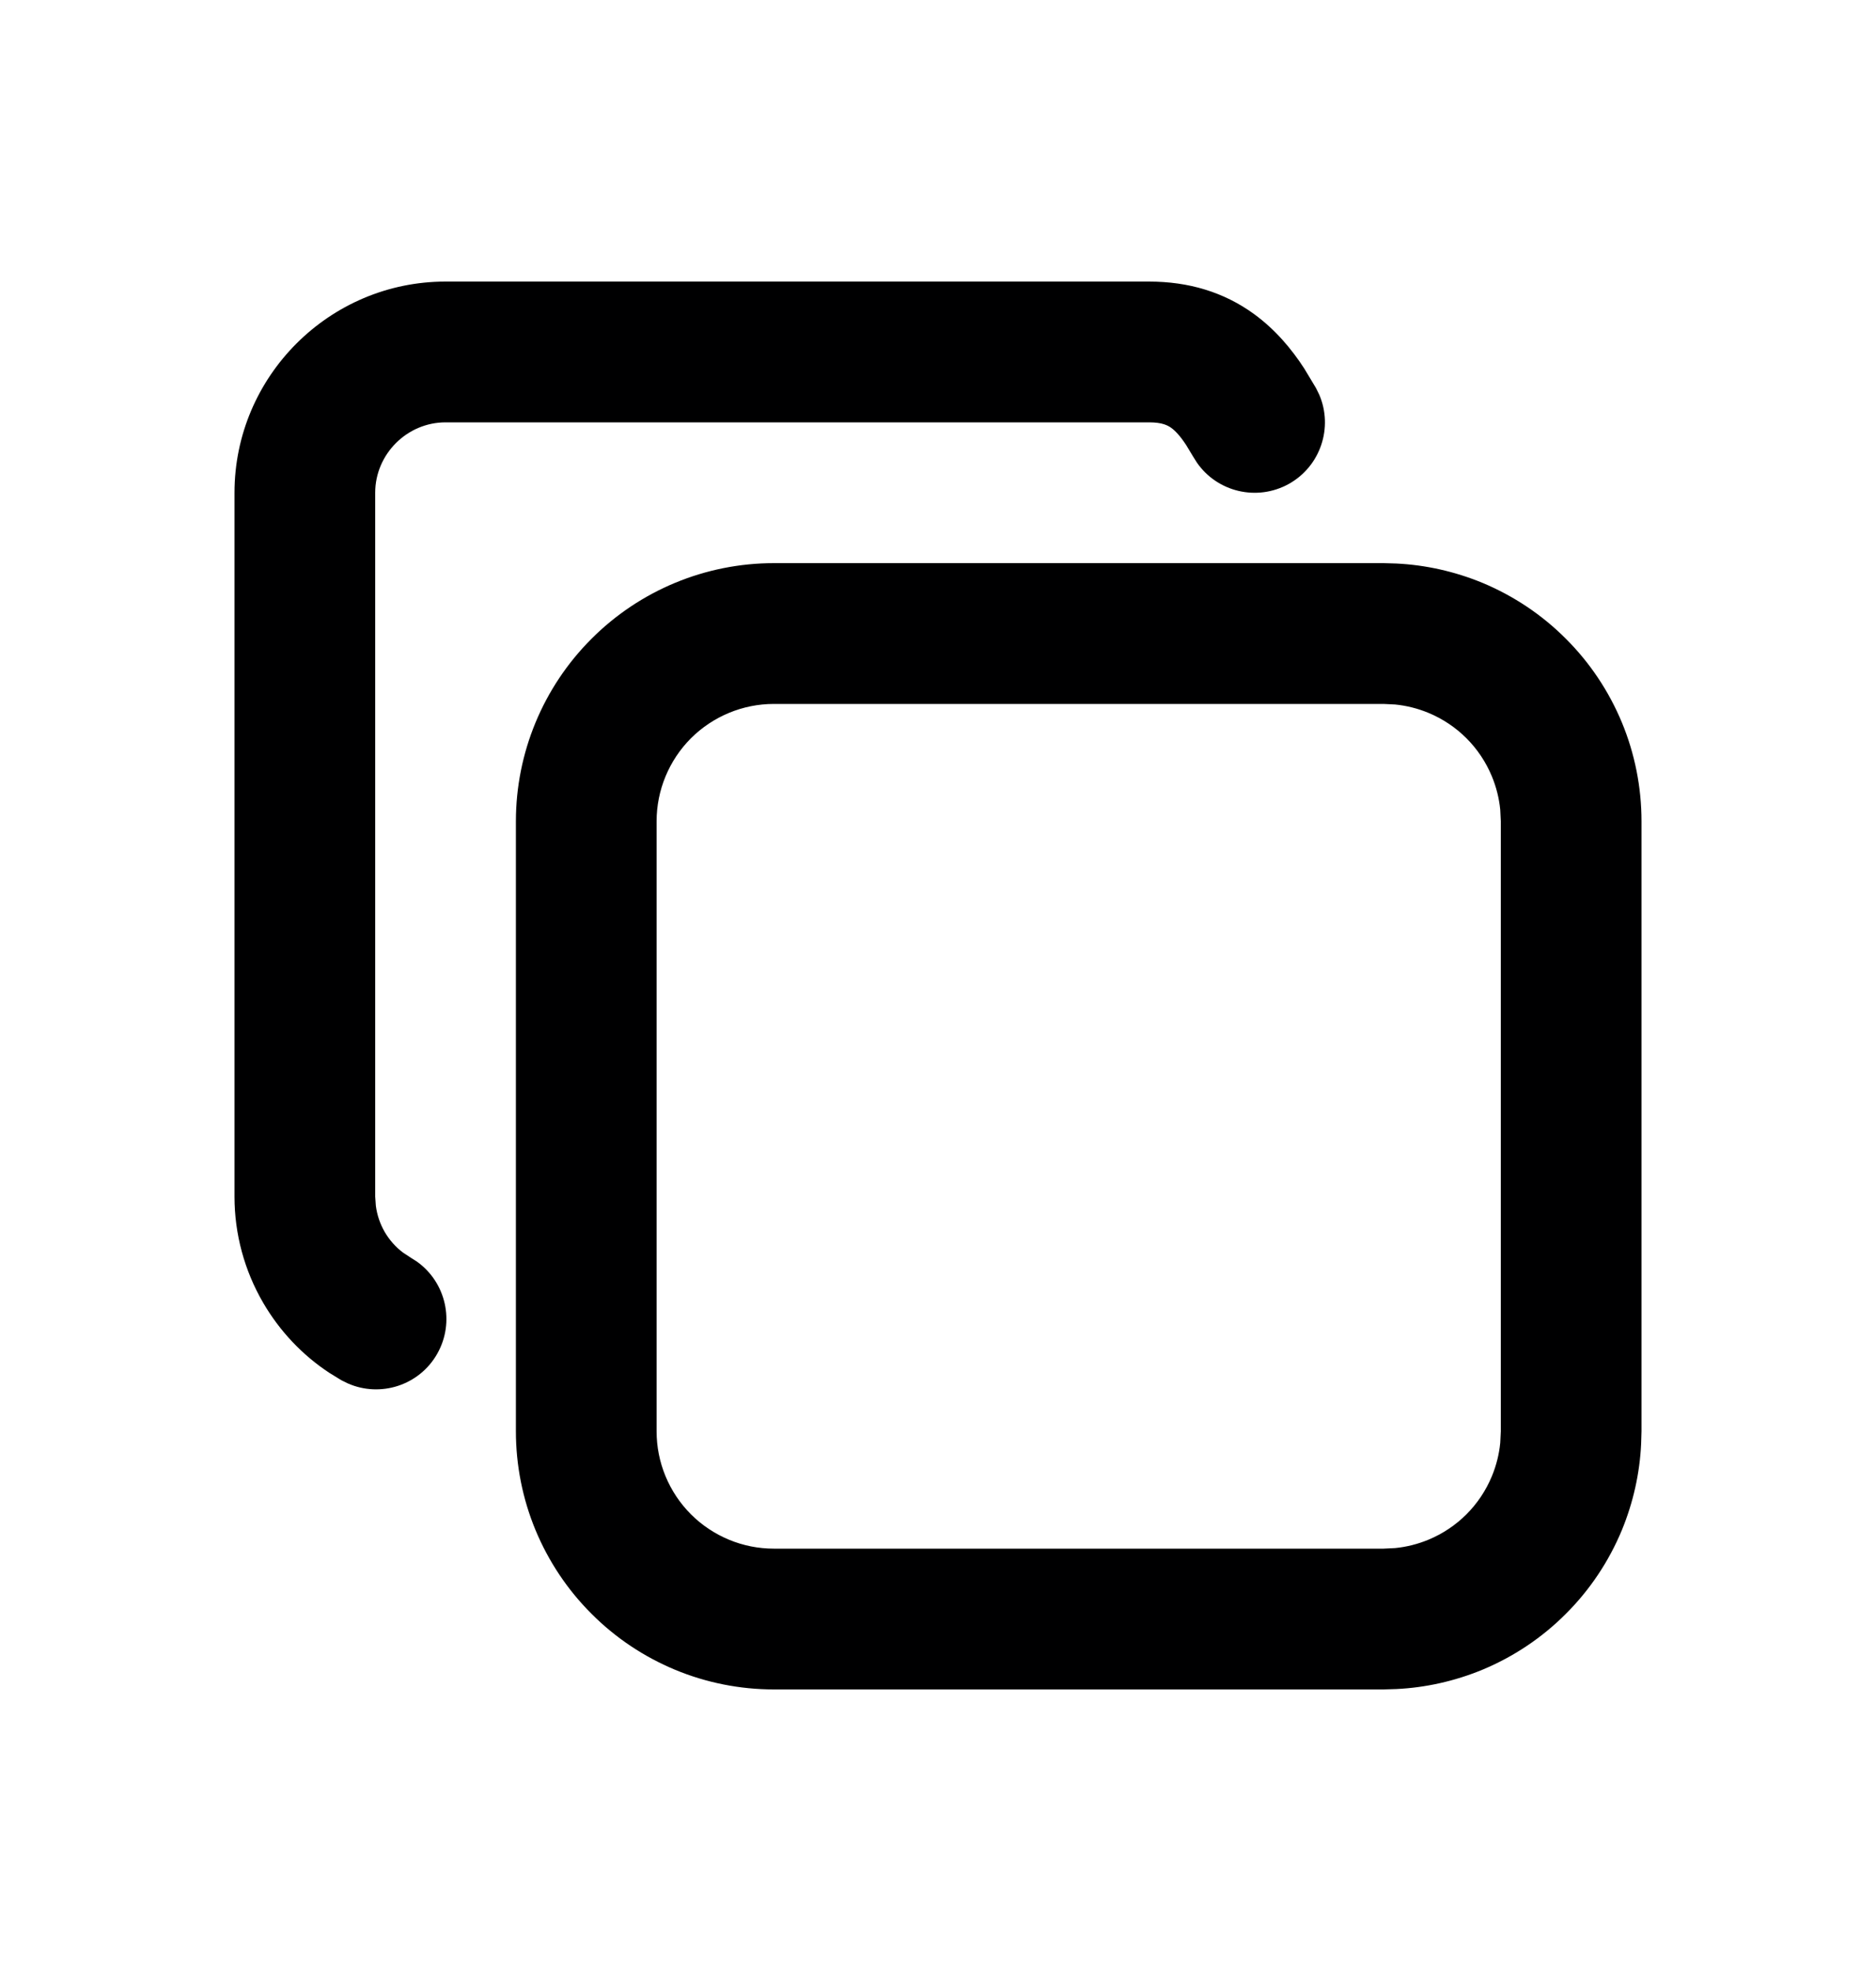 <svg width="20" height="21" viewBox="0 0 20 21" fill="none" xmlns="http://www.w3.org/2000/svg">
<path d="M15.994 8.627C15.982 8.505 15.952 8.386 15.905 8.272C15.842 8.12 15.75 7.982 15.634 7.866C15.518 7.75 15.38 7.658 15.228 7.595C15.114 7.548 14.995 7.518 14.873 7.506L14.75 7.5H8.25C7.919 7.5 7.601 7.632 7.366 7.866C7.132 8.101 7 8.419 7 8.75V15.25C7 15.414 7.032 15.576 7.095 15.728C7.158 15.88 7.25 16.018 7.366 16.134C7.482 16.25 7.62 16.342 7.772 16.405C7.924 16.468 8.086 16.5 8.25 16.5H14.75L14.873 16.494C14.995 16.482 15.114 16.452 15.228 16.405C15.38 16.342 15.518 16.25 15.634 16.134C15.75 16.018 15.842 15.88 15.905 15.728C15.952 15.614 15.982 15.495 15.994 15.373L16 15.25V8.75L15.994 8.627ZM2.5 5.25C2.5 4.011 3.511 3 4.75 3H12.25C12.672 3 13.047 3.112 13.368 3.345C13.596 3.511 13.769 3.717 13.905 3.927L14.03 4.135L14.064 4.204C14.215 4.553 14.079 4.967 13.74 5.156C13.4 5.344 12.978 5.242 12.761 4.93L12.72 4.865L12.647 4.744C12.58 4.641 12.527 4.588 12.487 4.559C12.449 4.532 12.391 4.5 12.25 4.5H4.75C4.339 4.5 4 4.839 4 5.25V12.749L4.007 12.848C4.02 12.946 4.052 13.041 4.102 13.127C4.152 13.212 4.218 13.287 4.297 13.346L4.379 13.4L4.445 13.442C4.754 13.662 4.853 14.086 4.661 14.424C4.47 14.761 4.055 14.893 3.707 14.739L3.638 14.705L3.511 14.627C3.222 14.437 2.981 14.181 2.806 13.881C2.606 13.538 2.5 13.148 2.5 12.751V5.25ZM17.5 15.25L17.496 15.385C17.481 15.7 17.411 16.01 17.291 16.302C17.152 16.636 16.95 16.939 16.694 17.194C16.439 17.45 16.136 17.652 15.802 17.791C15.51 17.911 15.2 17.981 14.885 17.996L14.75 18H8.25C7.889 18 7.531 17.929 7.198 17.791C6.864 17.652 6.561 17.45 6.306 17.194C6.05 16.939 5.848 16.636 5.709 16.302C5.571 15.969 5.5 15.611 5.5 15.25V8.75C5.5 8.021 5.79 7.321 6.306 6.806C6.821 6.29 7.521 6 8.25 6H14.75L14.885 6.004C15.2 6.019 15.51 6.089 15.802 6.209C16.136 6.348 16.439 6.55 16.694 6.806C16.95 7.061 17.152 7.364 17.291 7.698C17.429 8.031 17.5 8.389 17.5 8.75V15.25Z" fill="#000001"/>
</svg>
